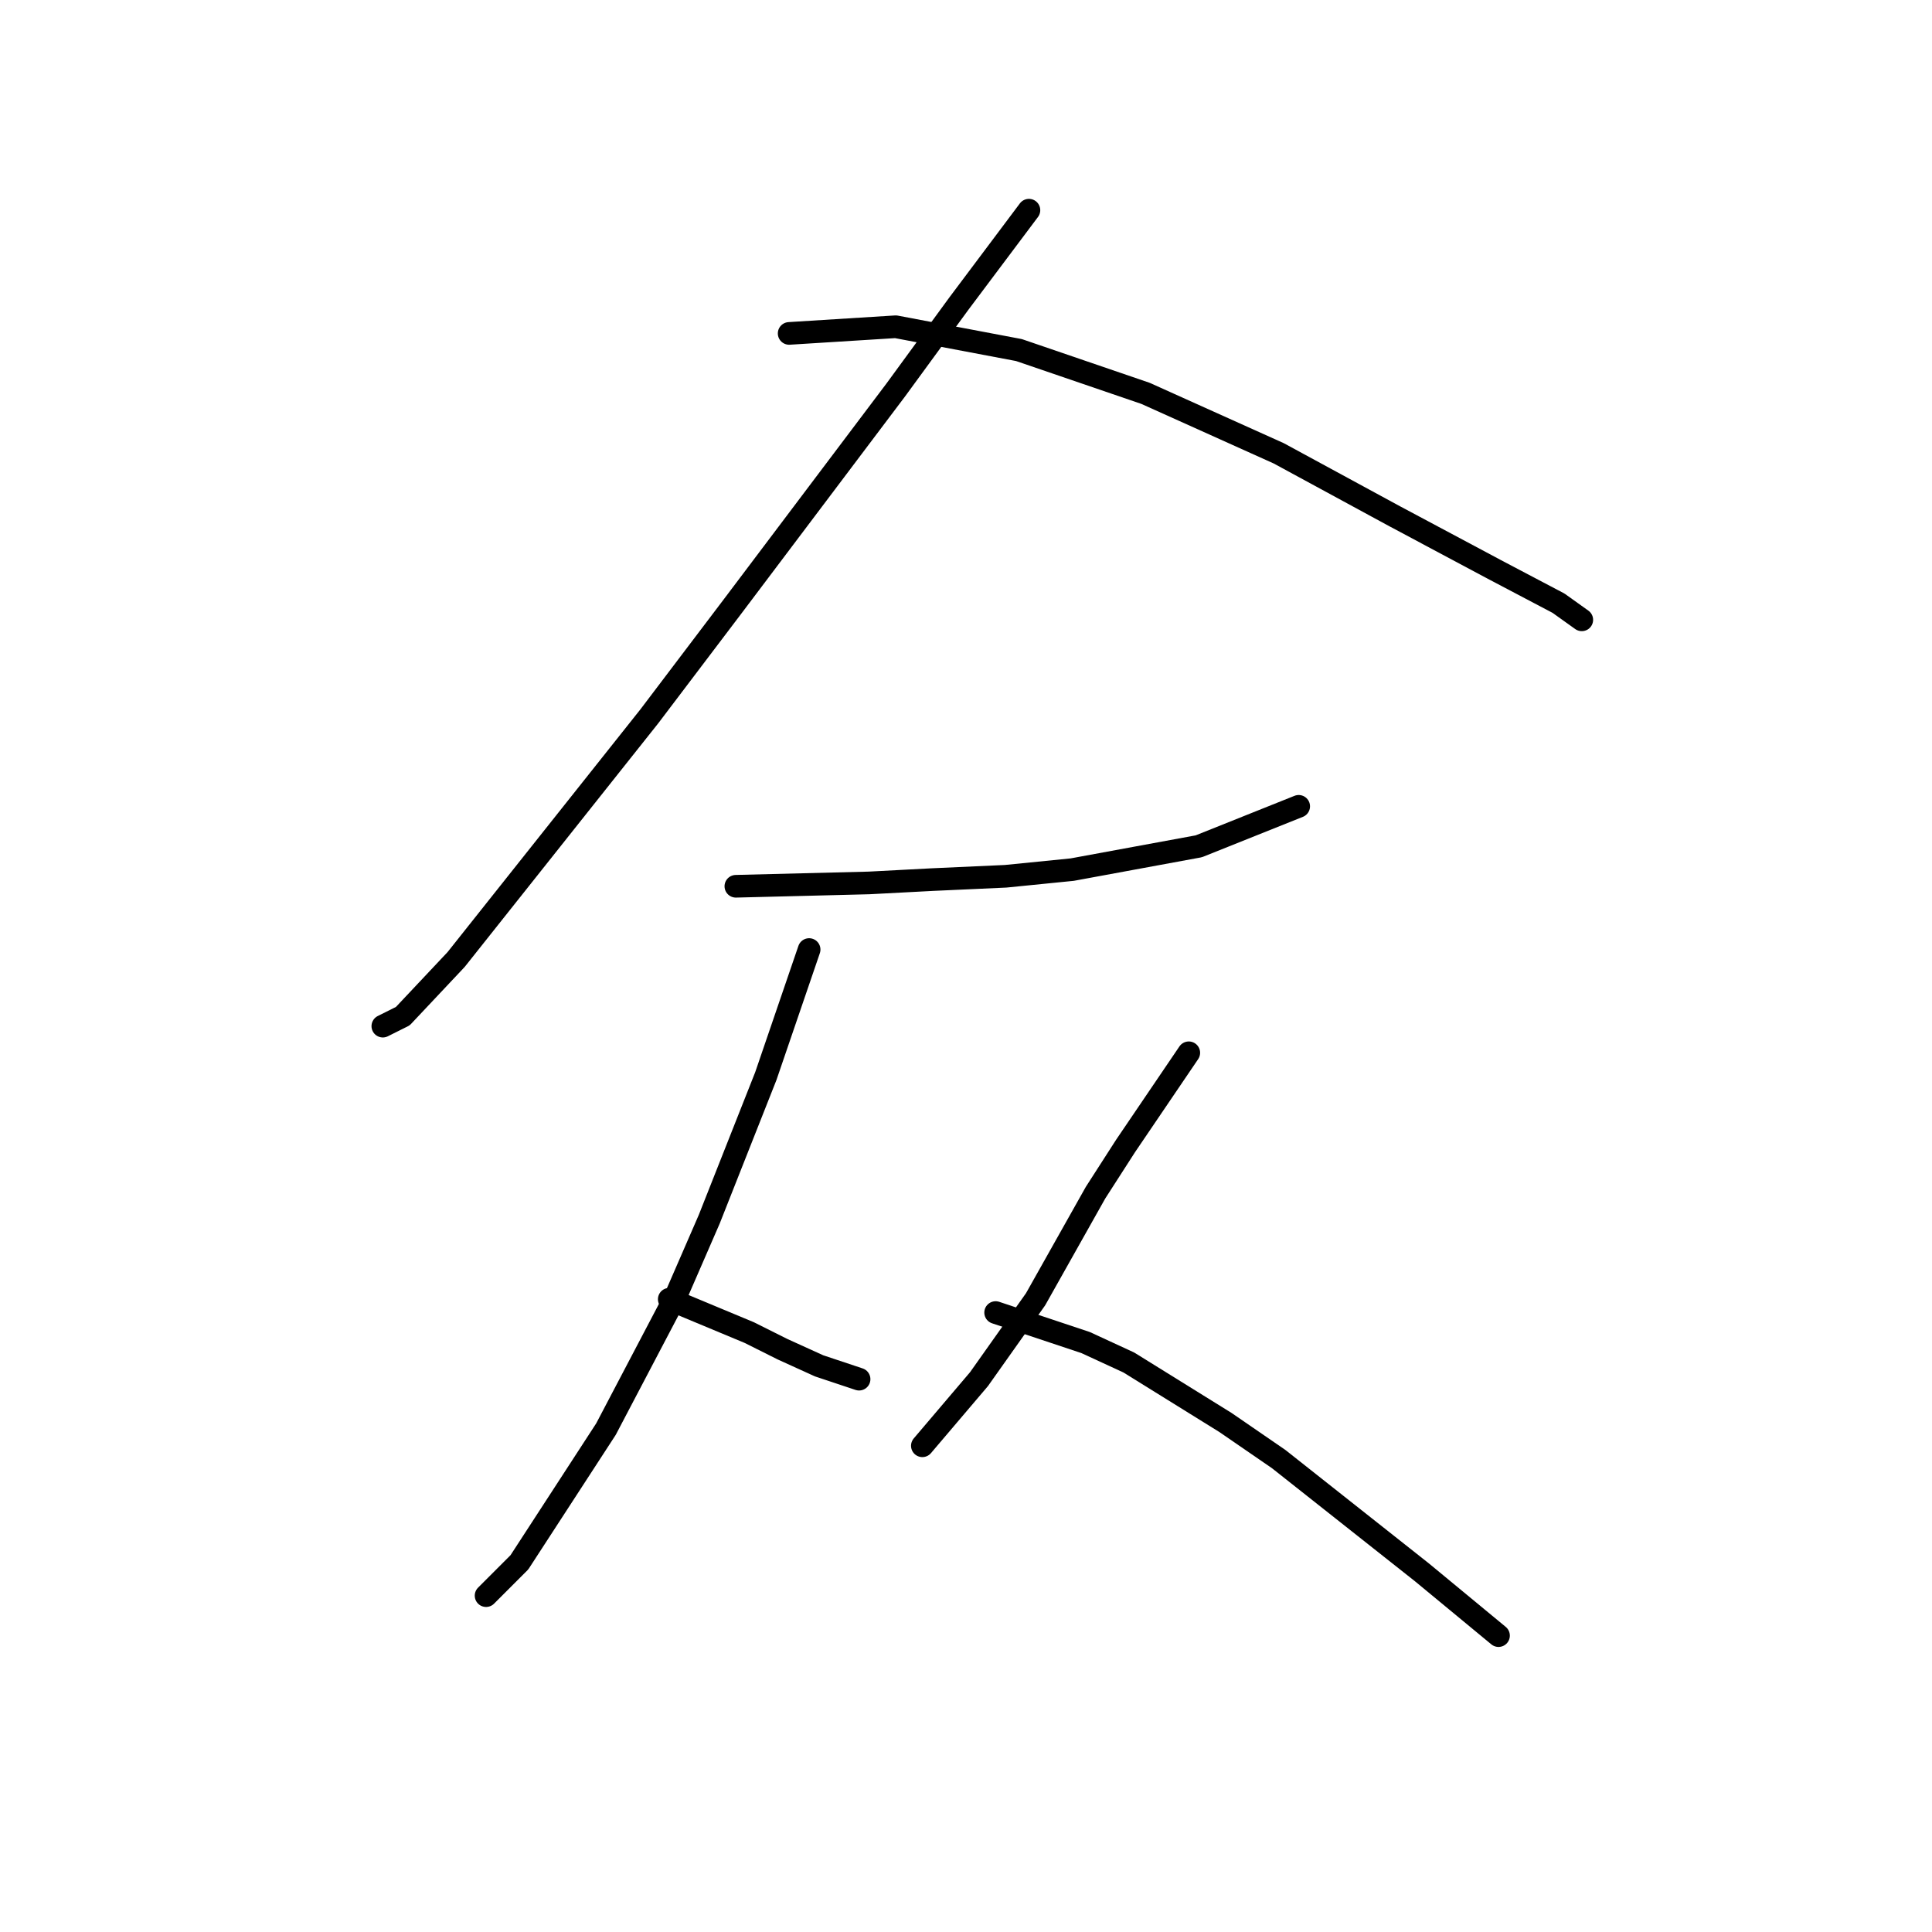<?xml version="1.0" standalone="no"?>
    <svg width="256" height="256" xmlns="http://www.w3.org/2000/svg" version="1.1">
    <polyline stroke="black" stroke-width="3" stroke-linecap="round" fill="transparent" stroke-linejoin="round" points="136.339 27.851 127.072 40.207 118.687 51.681 97.063 80.365 86.031 94.928 60.436 127.143 53.375 134.645 50.727 135.969 50.727 135.969 " />
        <polyline stroke="black" stroke-width="3" stroke-linecap="round" fill="transparent" stroke-linejoin="round" points="104.566 44.179 118.687 43.296 135.015 46.385 151.785 52.122 169.436 60.066 184.882 68.45 198.121 75.511 206.506 79.924 209.595 82.131 209.595 82.131 " />
        <polyline stroke="black" stroke-width="3" stroke-linecap="round" fill="transparent" stroke-linejoin="round" points="97.505 117.435 115.157 116.993 123.541 116.552 133.25 116.111 142.076 115.228 158.845 112.139 172.084 106.843 172.084 106.843 " />
        <polyline stroke="black" stroke-width="3" stroke-linecap="round" fill="transparent" stroke-linejoin="round" points="107.213 125.819 101.476 142.589 93.974 161.564 89.561 171.714 80.294 189.366 68.82 207.018 64.407 211.431 64.407 211.431 " />
        <polyline stroke="black" stroke-width="3" stroke-linecap="round" fill="transparent" stroke-linejoin="round" points="88.679 172.156 99.27 176.569 103.683 178.775 108.537 180.982 113.833 182.747 113.833 182.747 " />
        <polyline stroke="black" stroke-width="3" stroke-linecap="round" fill="transparent" stroke-linejoin="round" points="157.521 139.499 149.137 151.856 145.165 158.034 141.193 165.095 137.222 172.156 129.72 182.747 122.217 191.573 122.217 191.573 " />
        <polyline stroke="black" stroke-width="3" stroke-linecap="round" fill="transparent" stroke-linejoin="round" points="131.926 173.921 143.841 177.892 149.578 180.54 162.376 188.484 169.436 193.338 188.412 208.342 198.562 216.727 198.562 216.727 " />
        </svg>